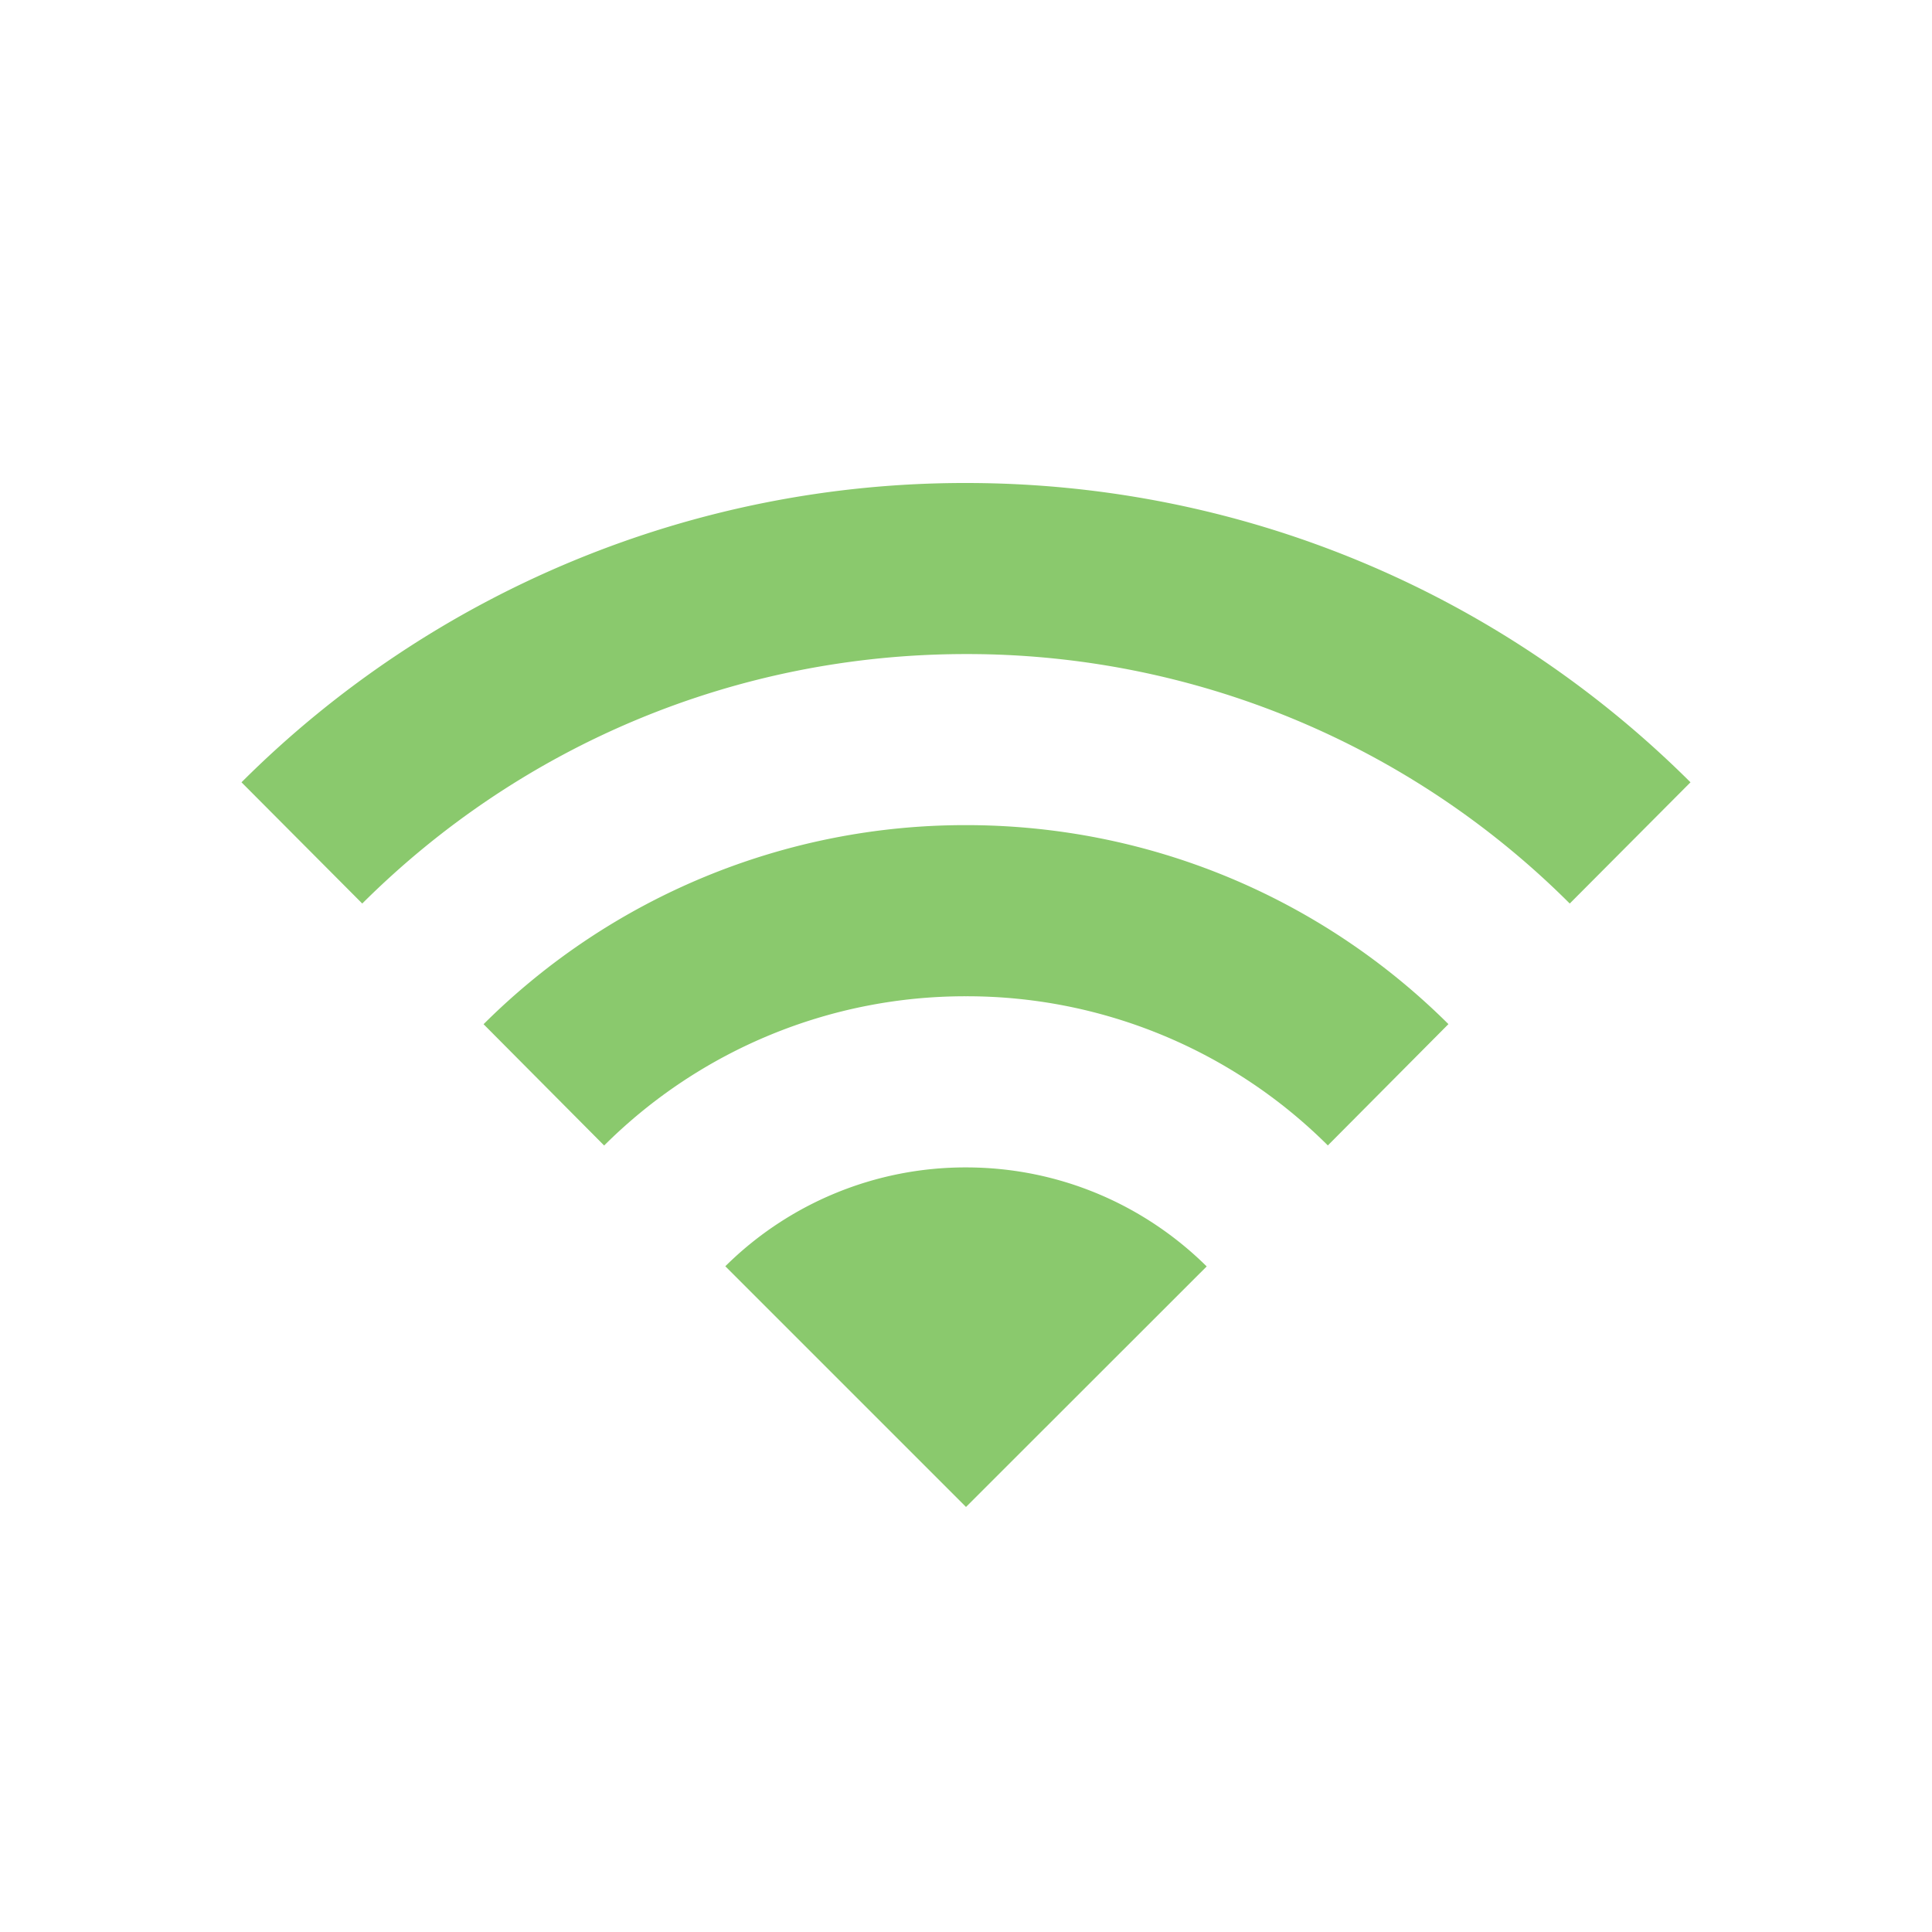 <svg xmlns="http://www.w3.org/2000/svg" width="24" height="24" viewBox="0 0 24 24">
    <path fill="#6DBB49" fill-opacity=".8" fill-rule="nonzero" d="M9.01 15.73A4.237 4.237 0 0 1 12 14.502c1.166 0 2.222.47 2.99 1.23L12 18.72l-2.99-2.99zm-1.505-1.5l-1.498-1.507A8.476 8.476 0 0 1 12 10.25c2.276 0 4.412.9 5.993 2.472l-1.498 1.507A6.351 6.351 0 0 0 12 12.376a6.351 6.351 0 0 0-4.495 1.854zM4.5 11.224L3 9.718A12.713 12.713 0 0 1 12 6c3.419 0 6.626 1.353 9 3.718l-1.5 1.506A10.588 10.588 0 0 0 12 8.125c-2.85 0-5.52 1.127-7.5 3.099z"/>
</svg>
